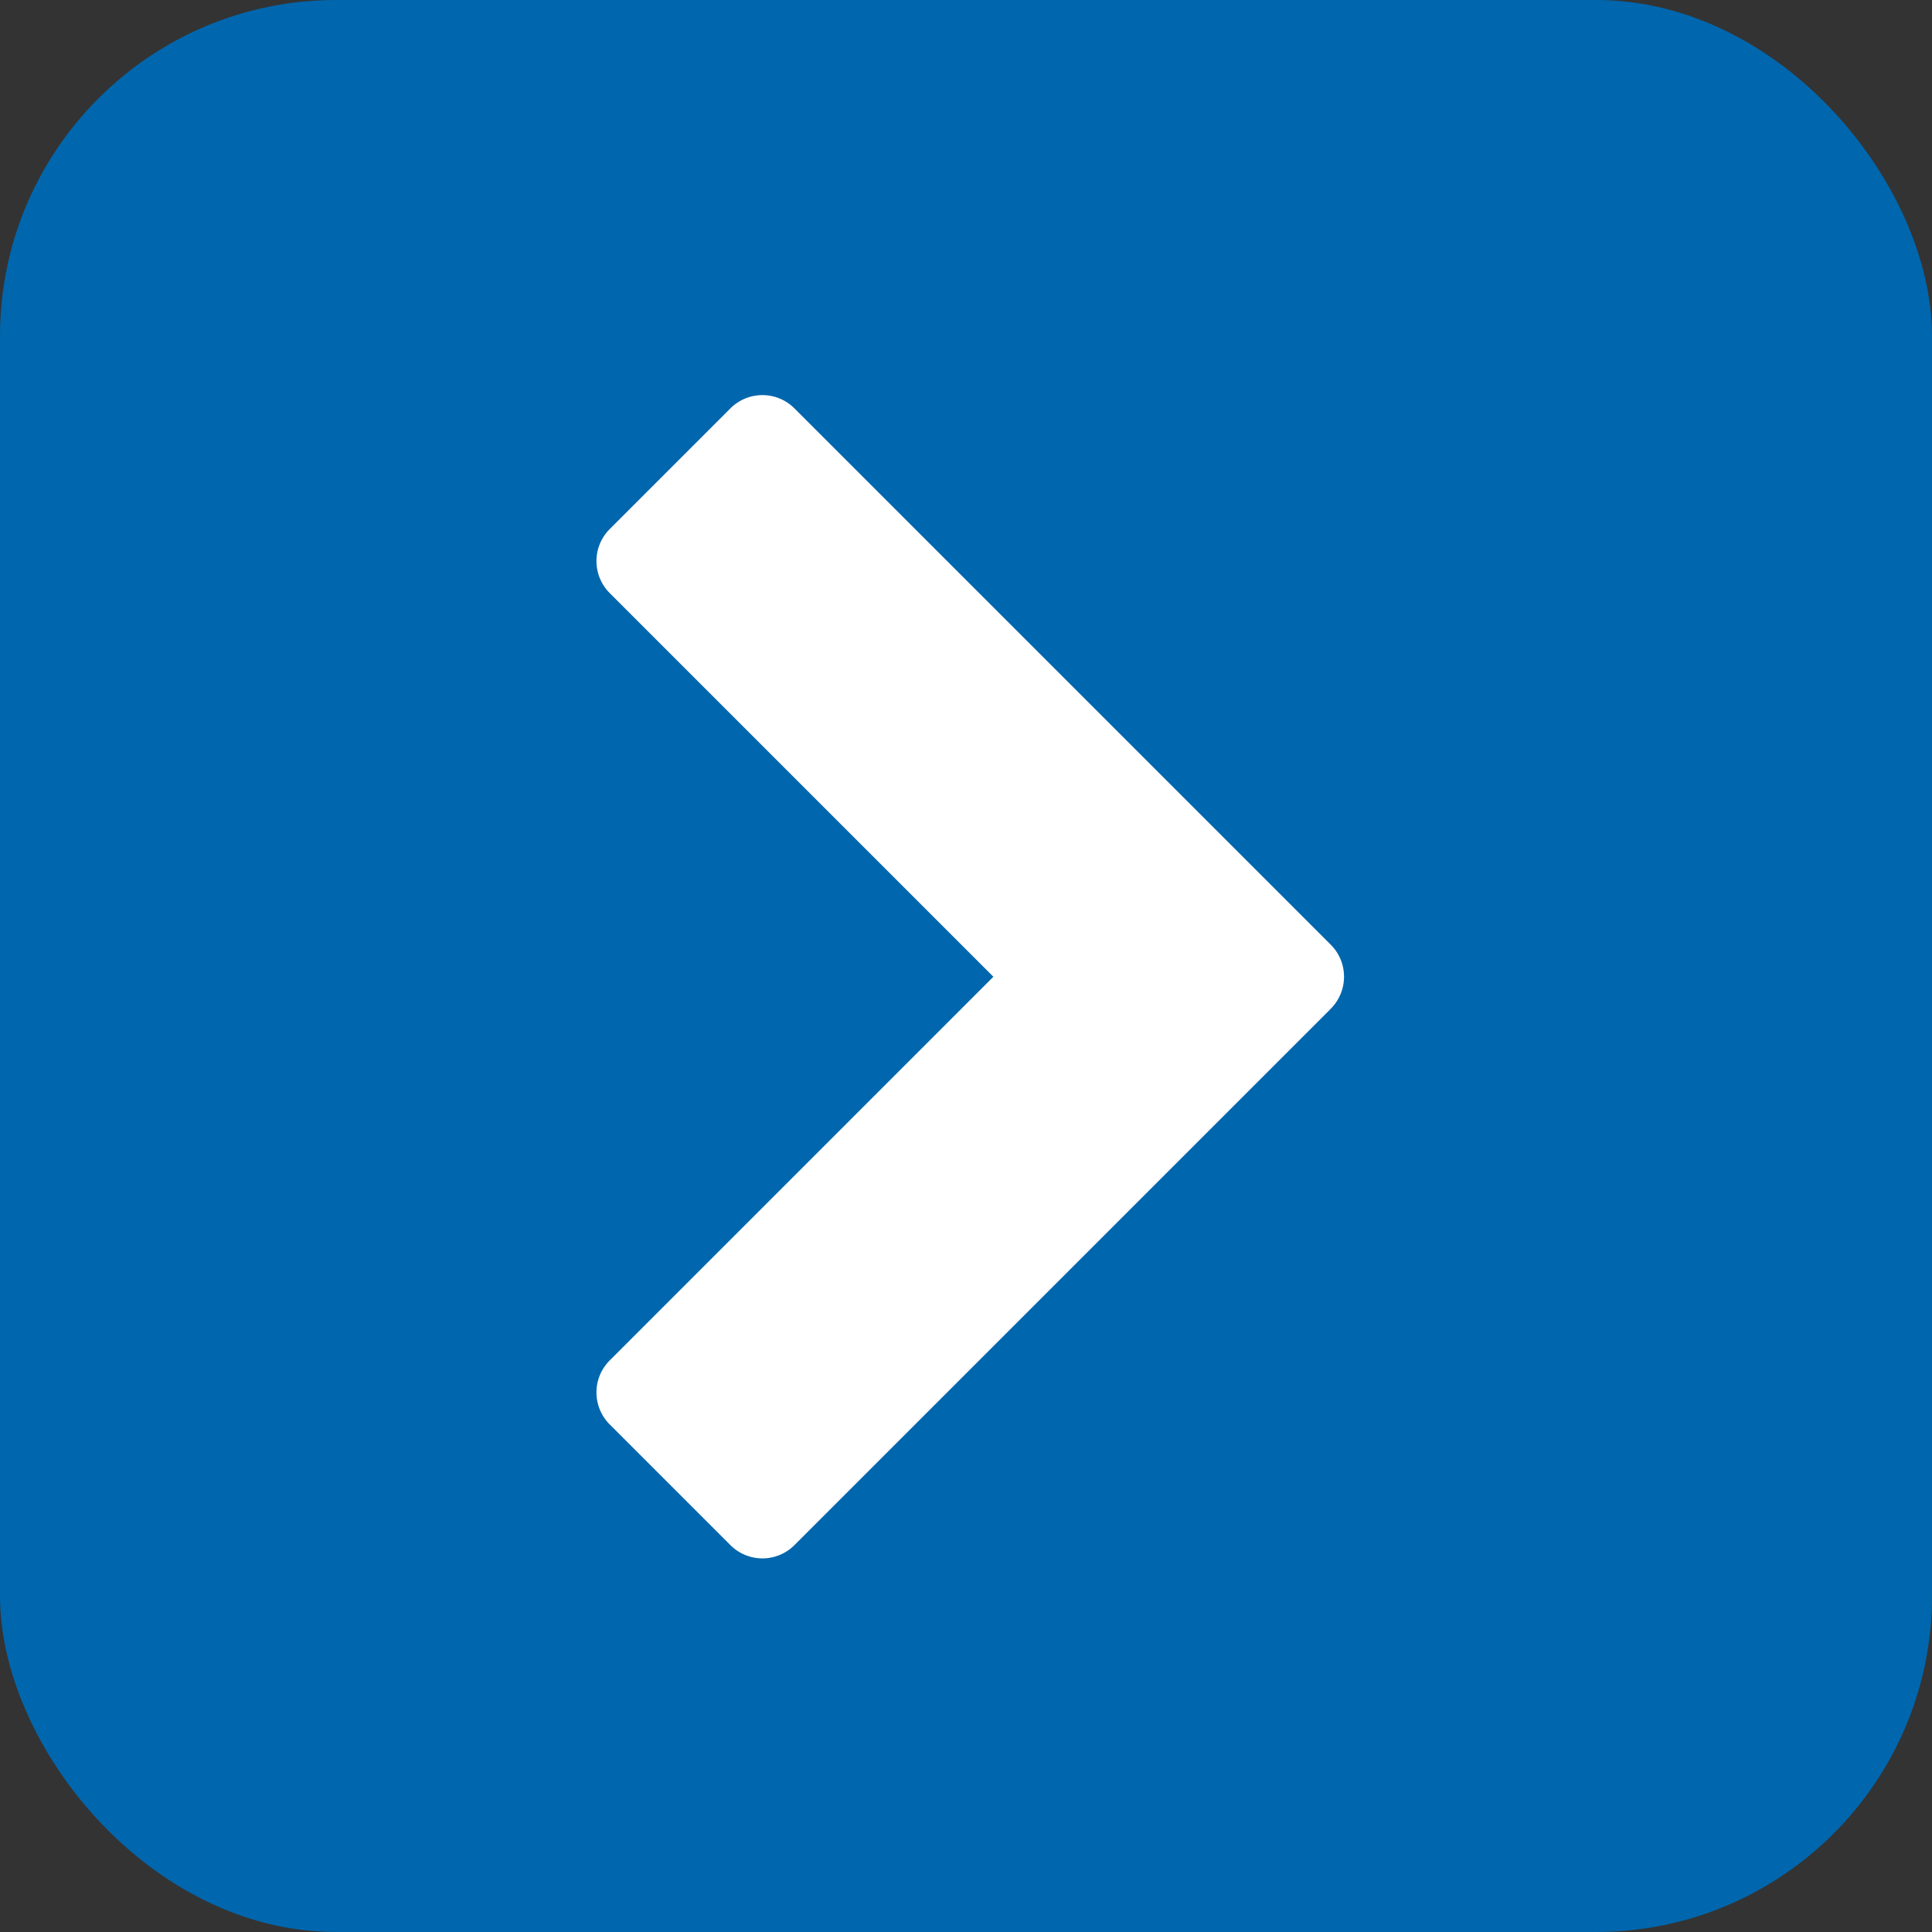 <svg xmlns="http://www.w3.org/2000/svg" width="23" height="23" viewBox="0 0 23 23">
    <rect x="0" y="0" width="23" height="23" fill="#333333" stroke="none"/>
    <g fill="none" fill-rule="nonzero">
        <rect width="23" height="23" fill="#0066AD" rx="4"/>
        <path fill="#FFF" d="M15.837 12.015l-6.374 6.374a.539.539 0 0 1-.773 0l-1.426-1.426a.539.539 0 0 1 0-.773l4.562-4.562-4.562-4.562a.539.539 0 0 1 0-.773L8.69 4.867a.539.539 0 0 1 .773 0l6.374 6.374a.539.539 0 0 1 0 .773v.001z"/>
    </g>
</svg>
